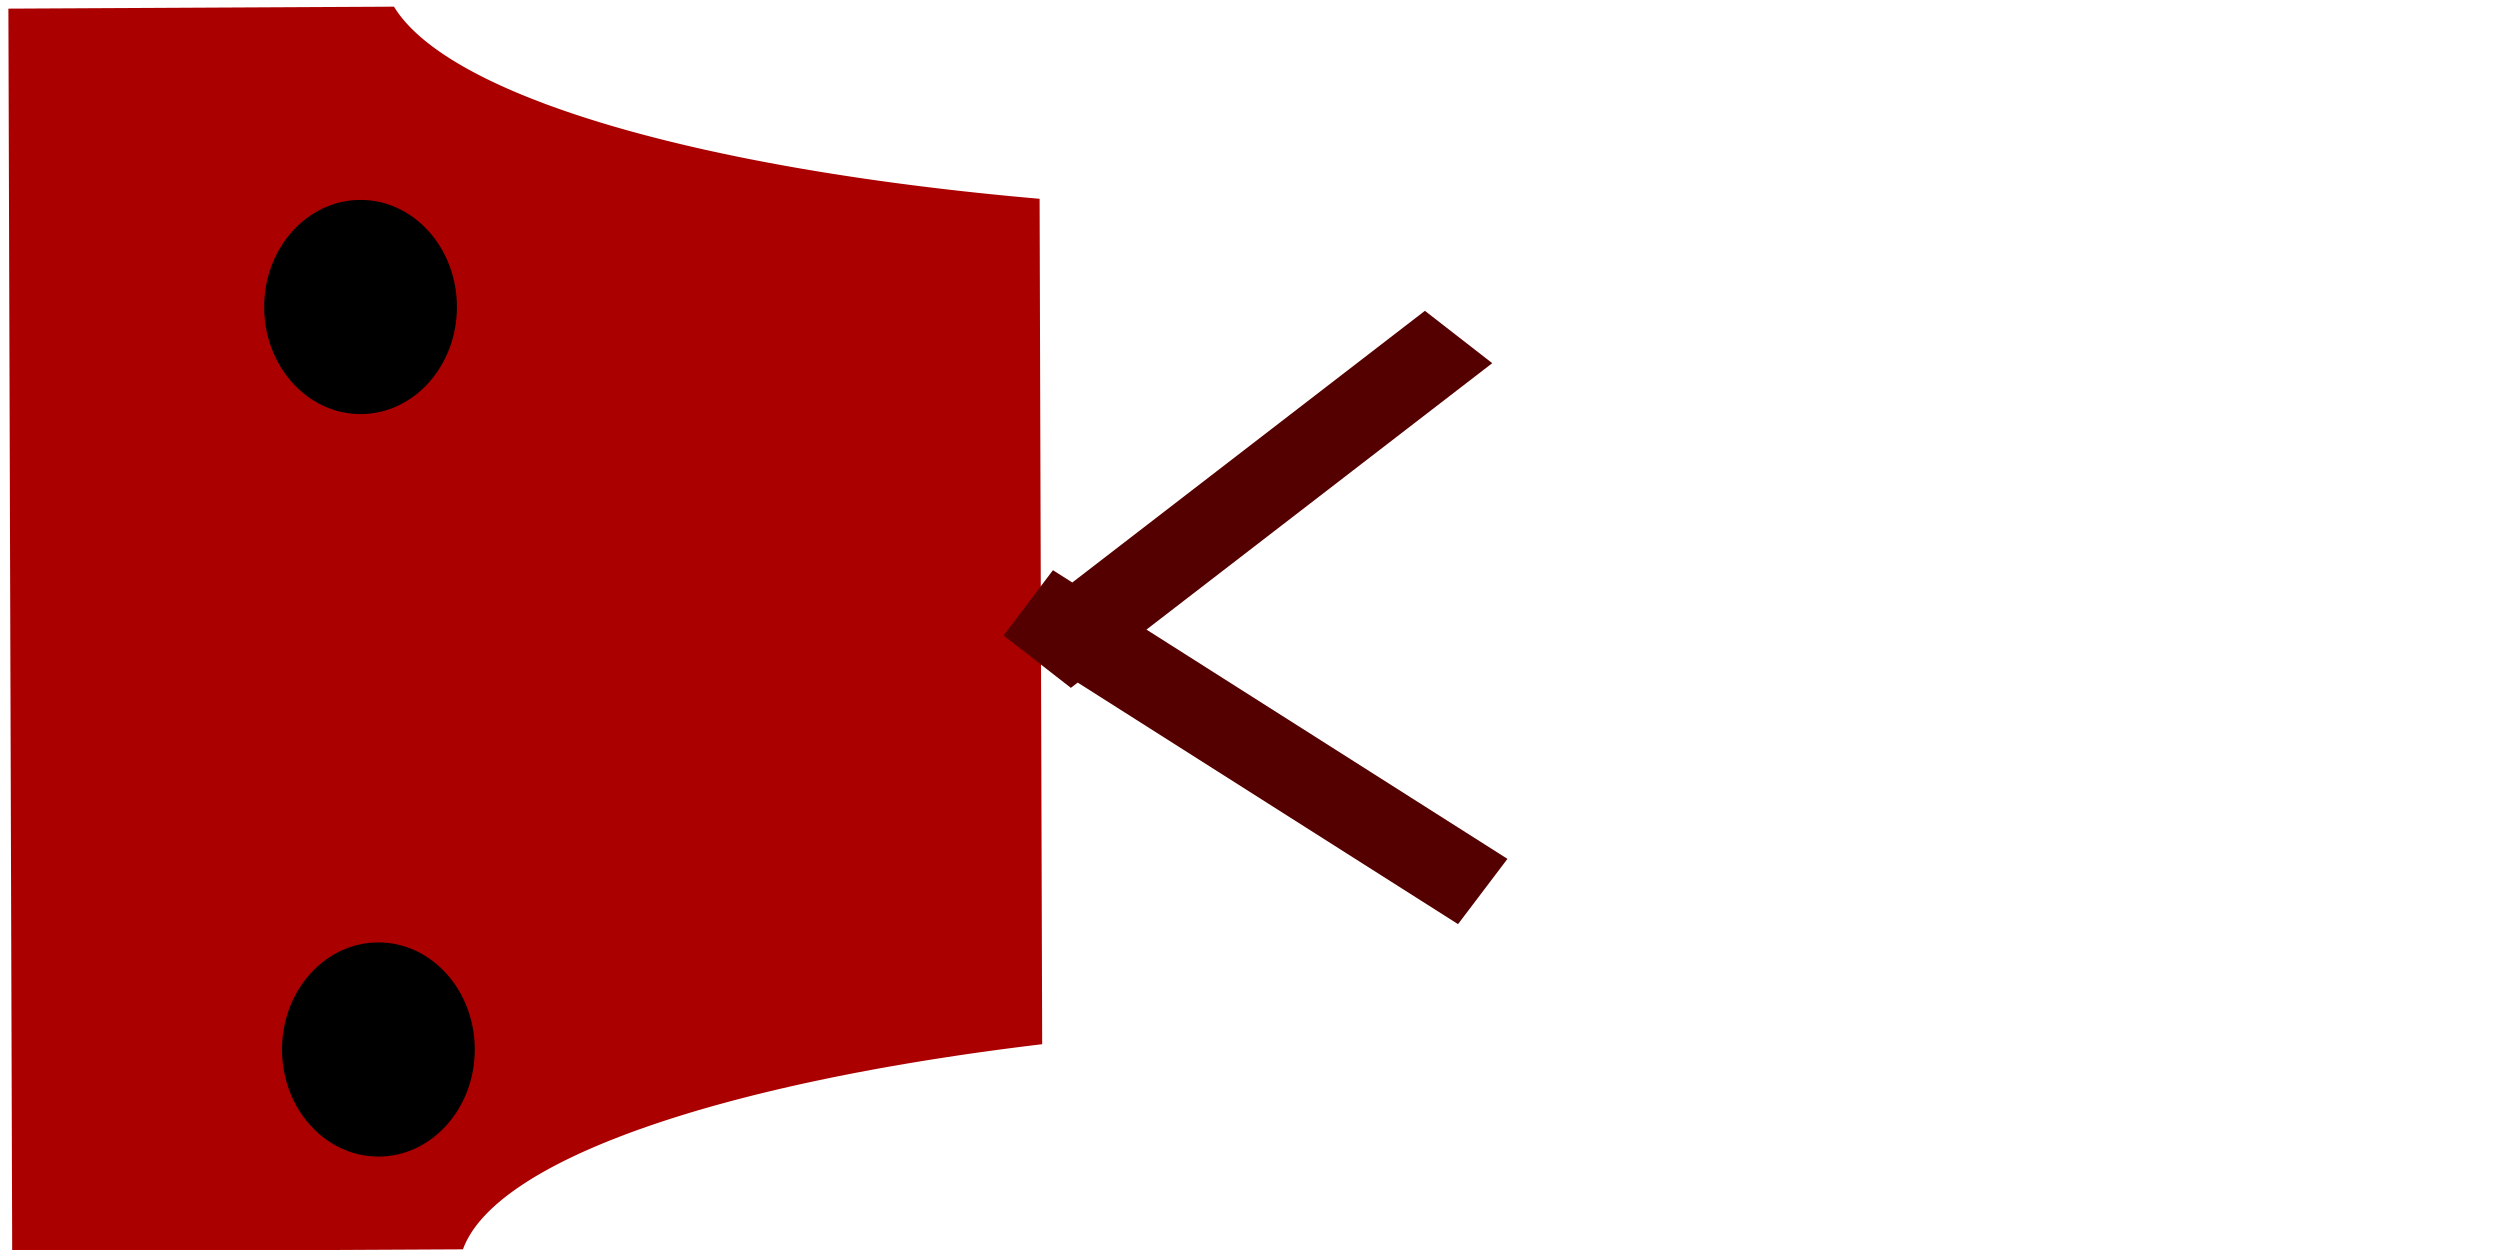 <?xml version="1.0" encoding="UTF-8" standalone="no"?>
<!-- Created with Inkscape (http://www.inkscape.org/) -->

<svg
   width="200mm"
   height="100mm"
   viewBox="0 0 200 100"
   version="1.1"
   id="svg4721"
   inkscape:version="1.1.1 (3bf5ae0d25, 2021-09-20)"
   sodipodi:docname="snakeHeadRed.svg"
   xmlns:inkscape="http://www.inkscape.org/namespaces/inkscape"
   xmlns:sodipodi="http://sodipodi.sourceforge.net/DTD/sodipodi-0.dtd"
   xmlns="http://www.w3.org/2000/svg"
   xmlns:svg="http://www.w3.org/2000/svg">
  <sodipodi:namedview
     id="namedview4723"
     pagecolor="#505050"
     bordercolor="#eeeeee"
     borderopacity="1"
     inkscape:pageshadow="0"
     inkscape:pageopacity="0"
     inkscape:pagecheckerboard="0"
     inkscape:document-units="mm"
     showgrid="false"
     inkscape:zoom="0.46324355"
     inkscape:cx="400.43731"
     inkscape:cy="329.20048"
     inkscape:window-width="1366"
     inkscape:window-height="705"
     inkscape:window-x="-8"
     inkscape:window-y="-8"
     inkscape:window-maximized="1"
     inkscape:current-layer="g5592" />
  <defs
     id="defs4718" />
  <g
     inkscape:label="Layer 1"
     inkscape:groupmode="layer"
     id="layer1">
    <g
       id="g5592"
       transform="matrix(1.17,-0.006,0.003,0.983,2.326,0.802)"
       style="fill:#550000;stroke-width:0;stroke-miterlimit:4;stroke-dasharray:none">
      <path
         id="rect4992"
         style="fill:#aa0000;stroke:#115f11;stroke-width:0;stroke-miterlimit:4;stroke-dasharray:none"
         d="M -1.414,-0.121 V 101.039 H 29.409 A 69.333,20.14 0 0 1 69.055,84.587 V 15.784 A 69.333,20.14 0 0 1 24.952,-0.121 Z" />
      <path
         id="rect5233"
         style="fill:#550000;stroke:#115f11;stroke-width:0;stroke-miterlimit:4;stroke-dasharray:none"
         d="m 359.914,94.574 -91.195,82.875 -4.98,-3.803 -12.805,19.965 17.332,16.191 1.77,-1.607 97.943,74.781 12.803,-19.965 -92.963,-70.979 89.428,-81.27 z"
         transform="scale(0.265)" />
      <ellipse
         style="fill:#550000;stroke:#115f11;stroke-width:0;stroke-miterlimit:4;stroke-dasharray:none"
         id="path5474"
         cx="20.847"
         cy="23.132"
         rx="4.284"
         ry="3.712" />
      <ellipse
         style="fill:#550000;stroke:#115f11;stroke-width:0;stroke-miterlimit:4;stroke-dasharray:none"
         id="path5474-6"
         cx="25.702"
         cy="84.531"
         rx="4.284"
         ry="3.712" />
    </g>
    <ellipse
       style="fill:#000000;stroke:#115f11;stroke-width:0.265;stroke-opacity:0"
       id="path1074"
       cx="28.843"
       cy="24.56"
       rx="7.711"
       ry="8.567" />
    <ellipse
       style="fill:#000000;stroke:#115f11;stroke-width:0.265;stroke-opacity:0"
       id="path1074-2"
       cx="30.271"
       cy="83.96"
       rx="7.711"
       ry="8.567" />
  </g>
</svg>

